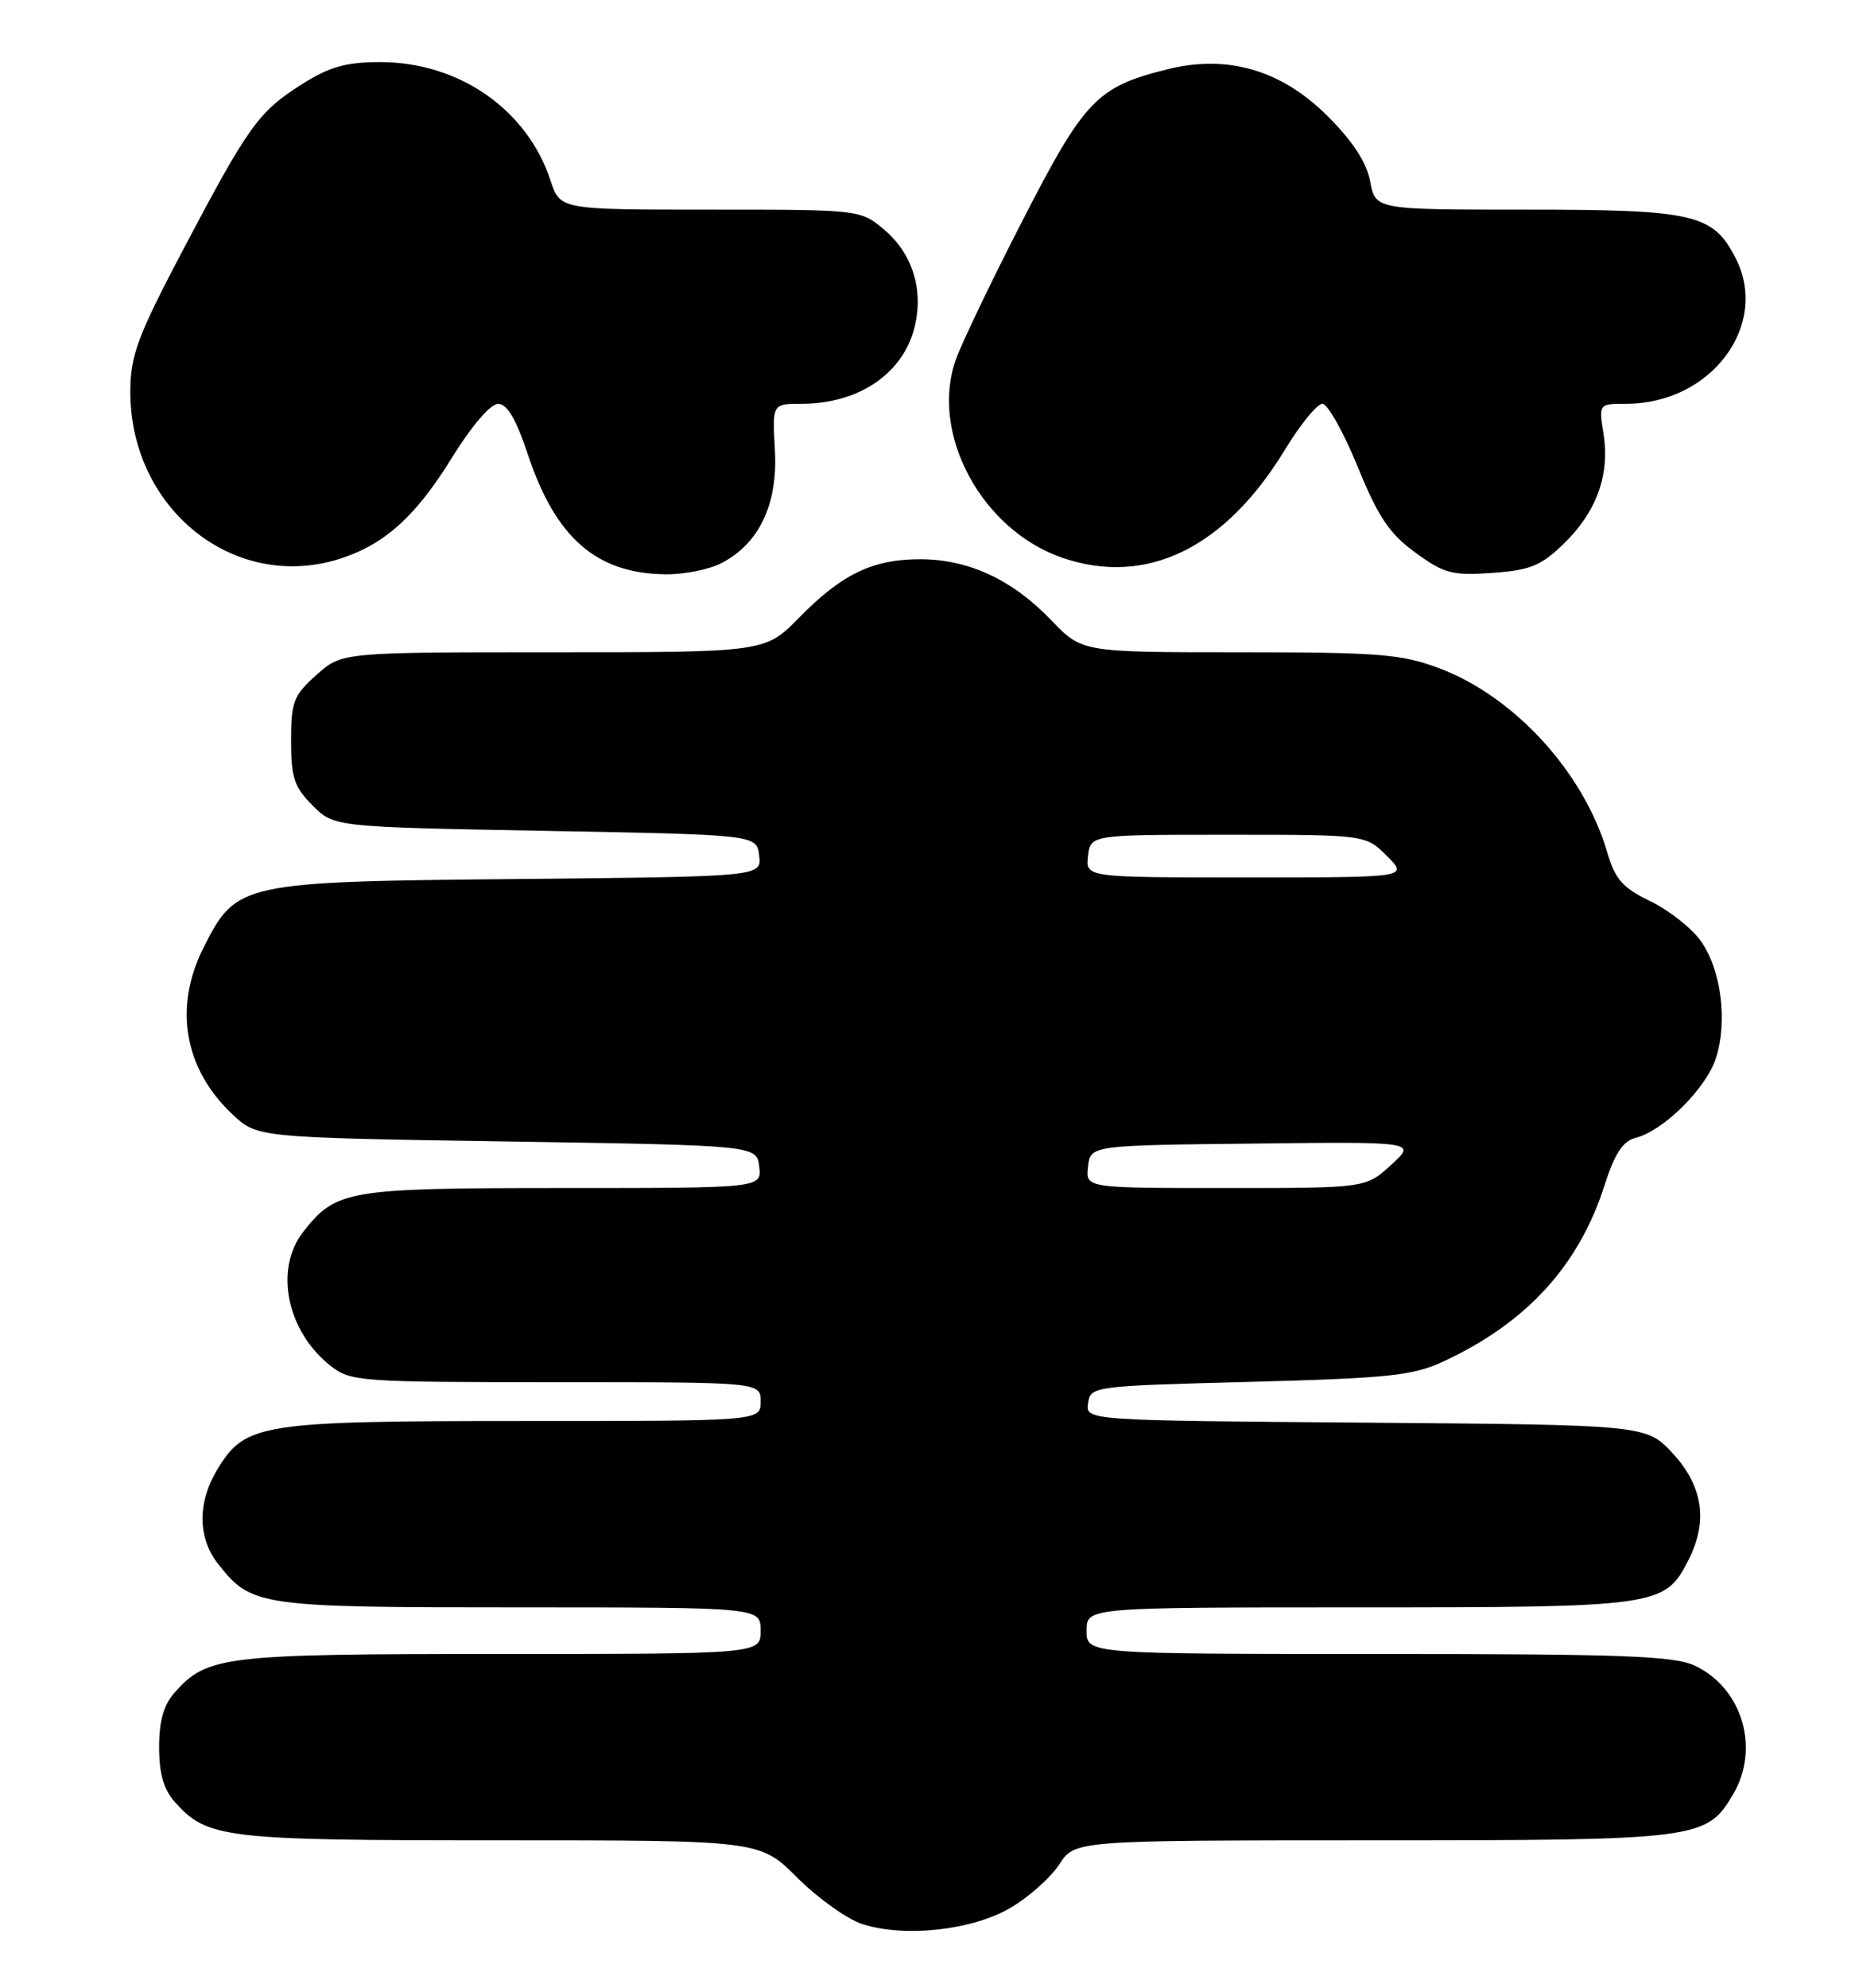 <?xml version="1.0" encoding="UTF-8" standalone="no"?>
<!DOCTYPE svg PUBLIC "-//W3C//DTD SVG 1.1//EN" "http://www.w3.org/Graphics/SVG/1.1/DTD/svg11.dtd" >
<svg xmlns="http://www.w3.org/2000/svg" xmlns:xlink="http://www.w3.org/1999/xlink" version="1.1" viewBox="0 0 239 256">
 <g >
 <path fill="currentColor"
d=" M 130.25 245.66 C 132.59 244.28 135.40 241.76 136.50 240.07 C 138.50 237.01 138.50 237.01 176.85 237.00 C 218.89 237.00 219.87 236.88 223.29 231.08 C 226.79 225.17 224.49 217.41 218.39 214.52 C 215.71 213.24 209.13 213.00 177.60 213.00 C 140.00 213.00 140.00 213.00 140.00 210.00 C 140.00 207.00 140.00 207.00 175.05 207.00 C 213.52 207.00 214.47 206.87 217.48 201.03 C 220.08 196.02 219.45 191.46 215.58 187.24 C 212.16 183.50 212.16 183.50 176.01 183.21 C 139.87 182.93 139.87 182.93 140.19 180.71 C 140.50 178.53 140.79 178.49 161.00 177.96 C 179.02 177.48 182.04 177.16 186.00 175.32 C 196.70 170.34 203.42 162.99 206.72 152.67 C 208.04 148.56 209.08 146.96 210.73 146.54 C 214.30 145.63 219.78 140.21 221.06 136.33 C 222.62 131.59 221.77 124.89 219.13 121.18 C 217.95 119.52 215.03 117.23 212.65 116.07 C 209.05 114.33 208.10 113.25 207.07 109.74 C 204.06 99.47 195.11 89.68 185.41 86.05 C 180.54 84.23 177.65 84.00 159.67 84.00 C 139.41 84.00 139.41 84.00 135.45 79.88 C 130.46 74.67 124.85 72.05 118.65 72.02 C 112.49 71.99 108.48 73.91 102.97 79.53 C 98.58 84.00 98.58 84.00 71.31 84.00 C 44.03 84.00 44.03 84.00 40.77 86.92 C 37.82 89.55 37.50 90.38 37.50 95.40 C 37.50 100.14 37.91 101.36 40.27 103.73 C 43.04 106.50 43.04 106.50 70.27 107.00 C 97.50 107.50 97.50 107.50 97.81 110.20 C 98.12 112.89 98.12 112.89 66.81 113.20 C 30.99 113.54 30.47 113.66 26.25 121.98 C 22.34 129.70 23.70 137.62 29.94 143.50 C 33.13 146.50 33.13 146.50 65.31 147.00 C 97.50 147.50 97.50 147.50 97.82 150.25 C 98.13 153.00 98.13 153.00 72.52 153.00 C 44.76 153.00 43.31 153.24 39.09 158.61 C 35.30 163.43 36.93 171.44 42.61 175.91 C 45.15 177.91 46.41 178.00 71.63 178.00 C 98.00 178.00 98.00 178.00 98.00 180.50 C 98.00 183.00 98.00 183.00 67.47 183.00 C 33.56 183.00 31.61 183.31 28.03 189.19 C 25.43 193.45 25.45 198.03 28.09 201.39 C 32.40 206.87 33.29 207.00 66.95 207.00 C 98.00 207.00 98.00 207.00 98.00 210.00 C 98.00 213.00 98.00 213.00 64.47 213.00 C 28.75 213.00 26.71 213.24 22.50 217.97 C 21.09 219.55 20.50 221.62 20.50 225.00 C 20.50 228.38 21.09 230.45 22.50 232.03 C 26.71 236.76 28.75 237.00 64.42 237.00 C 97.90 237.00 97.90 237.00 102.70 241.79 C 105.34 244.42 109.08 247.10 111.00 247.75 C 116.43 249.56 125.31 248.60 130.25 245.66 Z  M 92.95 72.52 C 97.82 70.01 100.23 64.91 99.84 57.99 C 99.50 52.00 99.50 52.00 103.28 52.00 C 110.77 52.00 116.55 47.98 117.91 41.82 C 118.96 37.11 117.48 32.58 113.92 29.58 C 110.85 27.00 110.84 27.00 91.50 27.00 C 72.16 27.00 72.16 27.00 70.93 23.25 C 67.93 14.11 59.15 8.00 49.00 8.00 C 44.54 8.00 42.46 8.59 38.85 10.88 C 33.29 14.41 32.03 16.16 23.55 32.24 C 17.78 43.19 16.83 45.73 16.79 50.24 C 16.67 65.62 30.37 76.46 44.10 71.86 C 49.68 69.99 53.63 66.39 58.19 59.00 C 60.73 54.89 63.19 52.01 64.17 52.01 C 65.34 52.00 66.49 53.96 68.01 58.53 C 71.60 69.31 76.87 73.88 85.80 73.96 C 88.16 73.98 91.38 73.34 92.95 72.52 Z  M 201.49 70.01 C 205.69 65.94 207.44 61.12 206.60 55.90 C 205.98 52.00 205.98 52.00 209.52 52.00 C 220.48 52.00 228.07 41.84 223.59 33.18 C 220.68 27.56 218.26 27.00 196.66 27.00 C 177.22 27.00 177.22 27.00 176.54 23.39 C 176.09 20.94 174.31 18.22 171.09 14.99 C 165.10 9.00 158.14 6.97 150.33 8.94 C 141.32 11.20 139.72 12.87 131.79 28.31 C 127.78 36.11 123.89 44.22 123.15 46.31 C 119.77 55.82 126.48 68.28 136.90 71.84 C 147.72 75.53 157.84 70.61 165.57 57.89 C 167.54 54.65 169.70 52.00 170.38 52.00 C 171.05 52.00 173.09 55.63 174.91 60.07 C 177.57 66.58 179.00 68.72 182.35 71.16 C 186.07 73.87 187.10 74.14 192.26 73.78 C 197.16 73.43 198.54 72.87 201.49 70.01 Z  M 140.18 150.25 C 140.50 147.50 140.50 147.50 161.50 147.27 C 182.50 147.03 182.50 147.03 179.23 150.02 C 175.97 153.00 175.97 153.00 157.92 153.00 C 139.87 153.00 139.87 153.00 140.18 150.25 Z  M 140.18 110.25 C 140.50 107.50 140.50 107.50 158.23 107.50 C 175.96 107.50 175.96 107.50 178.71 110.25 C 181.45 113.00 181.45 113.00 160.66 113.00 C 139.87 113.00 139.87 113.00 140.18 110.25 Z "/>
</g>
</svg>